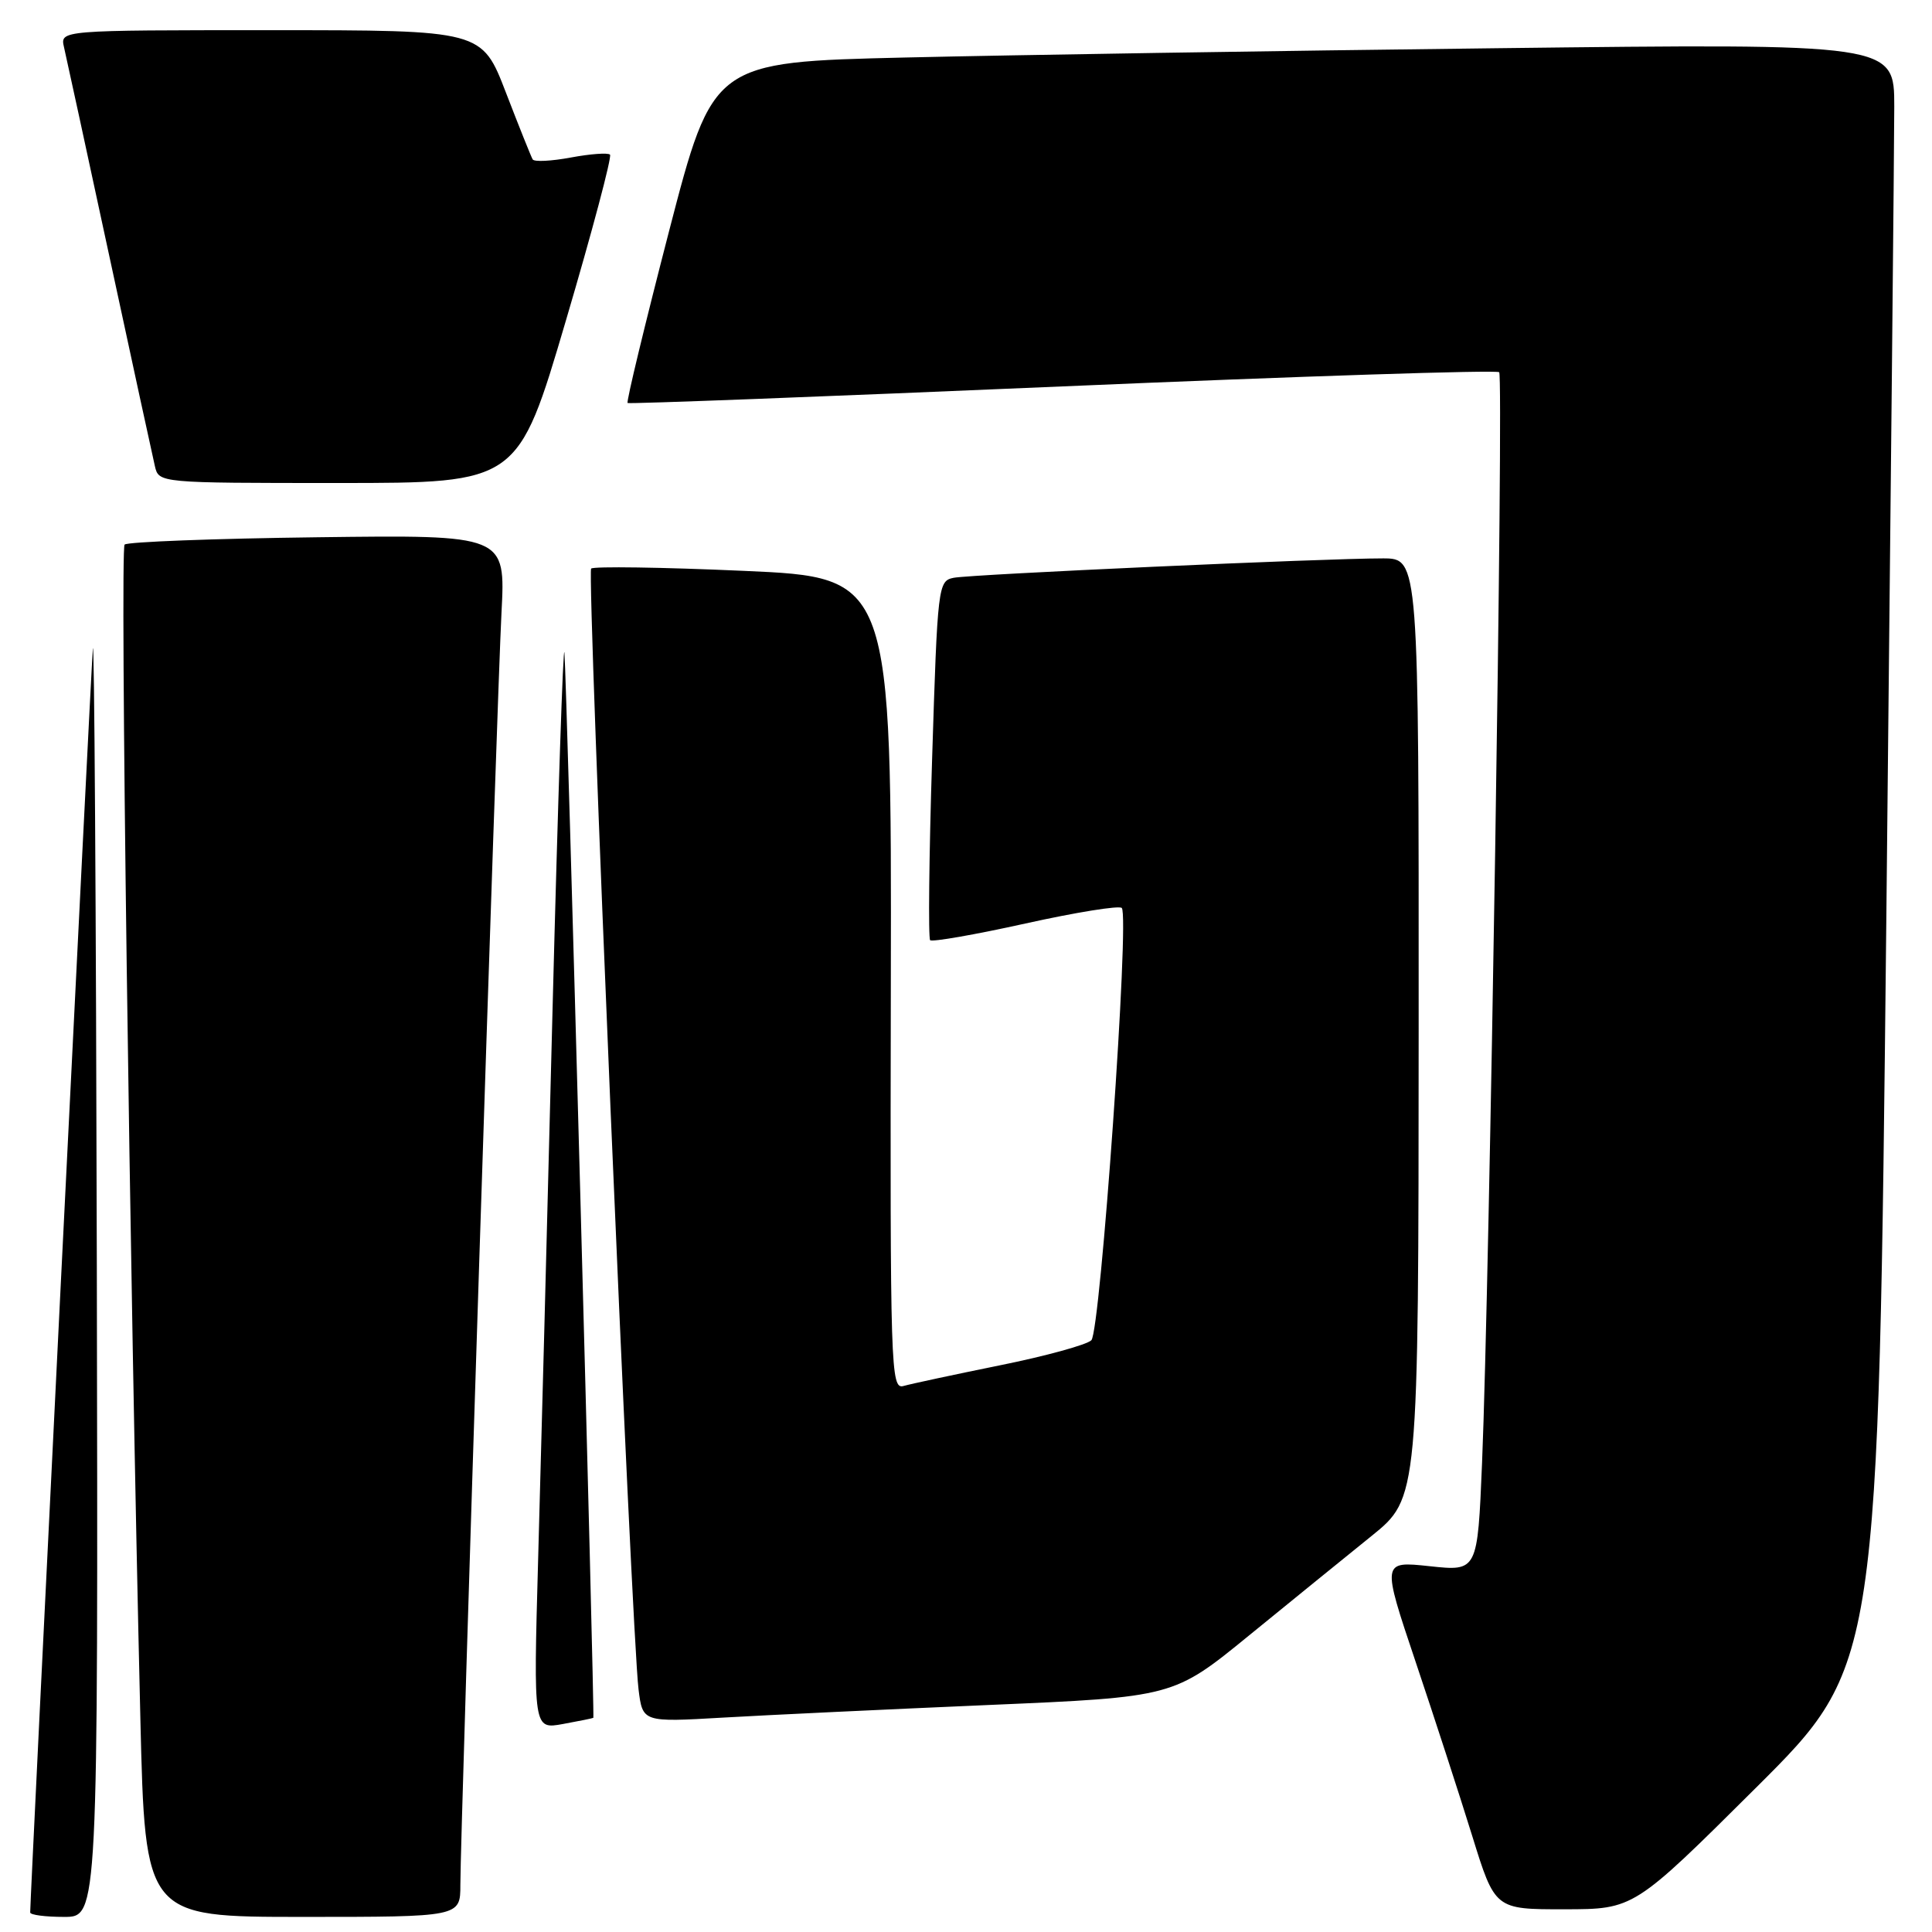 <?xml version="1.0" encoding="UTF-8" standalone="no"?>
<!DOCTYPE svg PUBLIC "-//W3C//DTD SVG 1.1//EN" "http://www.w3.org/Graphics/SVG/1.1/DTD/svg11.dtd" >
<svg xmlns="http://www.w3.org/2000/svg" xmlns:xlink="http://www.w3.org/1999/xlink" version="1.1" viewBox="0 0 256 256">
 <g >
 <path fill="currentColor"
d=" M 12.83 167.75 C 12.73 120.31 12.49 83.53 12.30 86.00 C 12.02 89.63 4.00 251.37 4.00 253.41 C 4.00 253.74 6.02 254.00 8.50 254.00 C 13.00 254.00 13.00 254.00 12.83 167.75 Z  M 61.00 249.75 C 61.00 242.84 65.86 92.43 66.45 81.19 C 66.99 70.87 66.99 70.87 42.08 71.19 C 28.37 71.36 16.87 71.80 16.51 72.16 C 15.89 72.77 17.18 168.58 18.60 227.75 C 19.23 254.00 19.23 254.00 40.11 254.00 C 61.00 254.00 61.00 254.00 61.00 249.75 Z  M 232.70 236.86 C 248.90 220.73 248.90 220.73 249.95 121.61 C 250.52 67.10 251.00 18.73 251.00 14.13 C 251.00 5.76 251.00 5.76 198.25 6.39 C 169.24 6.73 134.02 7.29 119.98 7.62 C 94.47 8.22 94.47 8.22 88.64 30.68 C 85.44 43.04 82.97 53.26 83.16 53.40 C 83.35 53.54 109.28 52.55 140.79 51.20 C 172.29 49.85 198.33 49.00 198.65 49.32 C 199.26 49.93 197.38 169.71 196.38 193.85 C 195.78 208.21 195.78 208.21 189.44 207.53 C 183.09 206.85 183.09 206.85 187.57 220.18 C 190.03 227.50 193.41 237.89 195.07 243.25 C 198.09 253.00 198.09 253.00 207.29 252.99 C 216.50 252.98 216.50 252.98 232.70 236.86 Z  M 78.62 227.62 C 78.82 227.41 75.08 89.61 74.79 86.50 C 74.63 84.85 73.92 106.22 73.21 134.00 C 72.51 161.78 71.65 194.55 71.30 206.83 C 70.68 229.15 70.68 229.15 74.59 228.44 C 76.74 228.05 78.55 227.68 78.62 227.62 Z  M 131.00 225.92 C 155.50 224.87 155.50 224.87 165.50 216.71 C 171.00 212.23 178.30 206.29 181.73 203.53 C 187.96 198.50 187.96 198.50 187.98 136.25 C 188.00 74.00 188.00 74.00 183.25 73.99 C 175.65 73.98 128.71 76.10 126.37 76.56 C 124.30 76.97 124.23 77.59 123.51 100.54 C 123.10 113.50 122.99 124.32 123.25 124.58 C 123.51 124.84 129.19 123.85 135.87 122.37 C 142.55 120.89 148.30 119.96 148.64 120.31 C 149.70 121.37 145.82 176.39 144.61 177.59 C 144.00 178.19 138.55 179.69 132.50 180.91 C 126.45 182.14 120.70 183.37 119.72 183.65 C 118.02 184.13 117.94 181.51 118.04 130.33 C 118.14 76.50 118.14 76.50 98.52 75.64 C 87.72 75.16 78.64 75.03 78.33 75.34 C 77.74 75.93 83.68 216.31 84.61 223.85 C 85.15 228.21 85.15 228.21 95.83 227.59 C 101.70 227.25 117.53 226.50 131.00 225.92 Z  M 74.98 42.49 C 78.47 30.67 81.10 20.76 80.83 20.49 C 80.55 20.22 78.22 20.39 75.65 20.87 C 73.07 21.35 70.79 21.47 70.58 21.12 C 70.38 20.78 68.78 16.79 67.03 12.25 C 63.85 4.00 63.85 4.00 35.91 4.00 C 7.96 4.00 7.96 4.00 8.48 6.25 C 8.77 7.49 11.48 19.98 14.50 34.00 C 17.52 48.02 20.23 60.51 20.52 61.75 C 21.04 64.00 21.04 64.00 44.84 64.00 C 68.64 64.00 68.64 64.00 74.98 42.49 Z "/>
</g>
</svg>